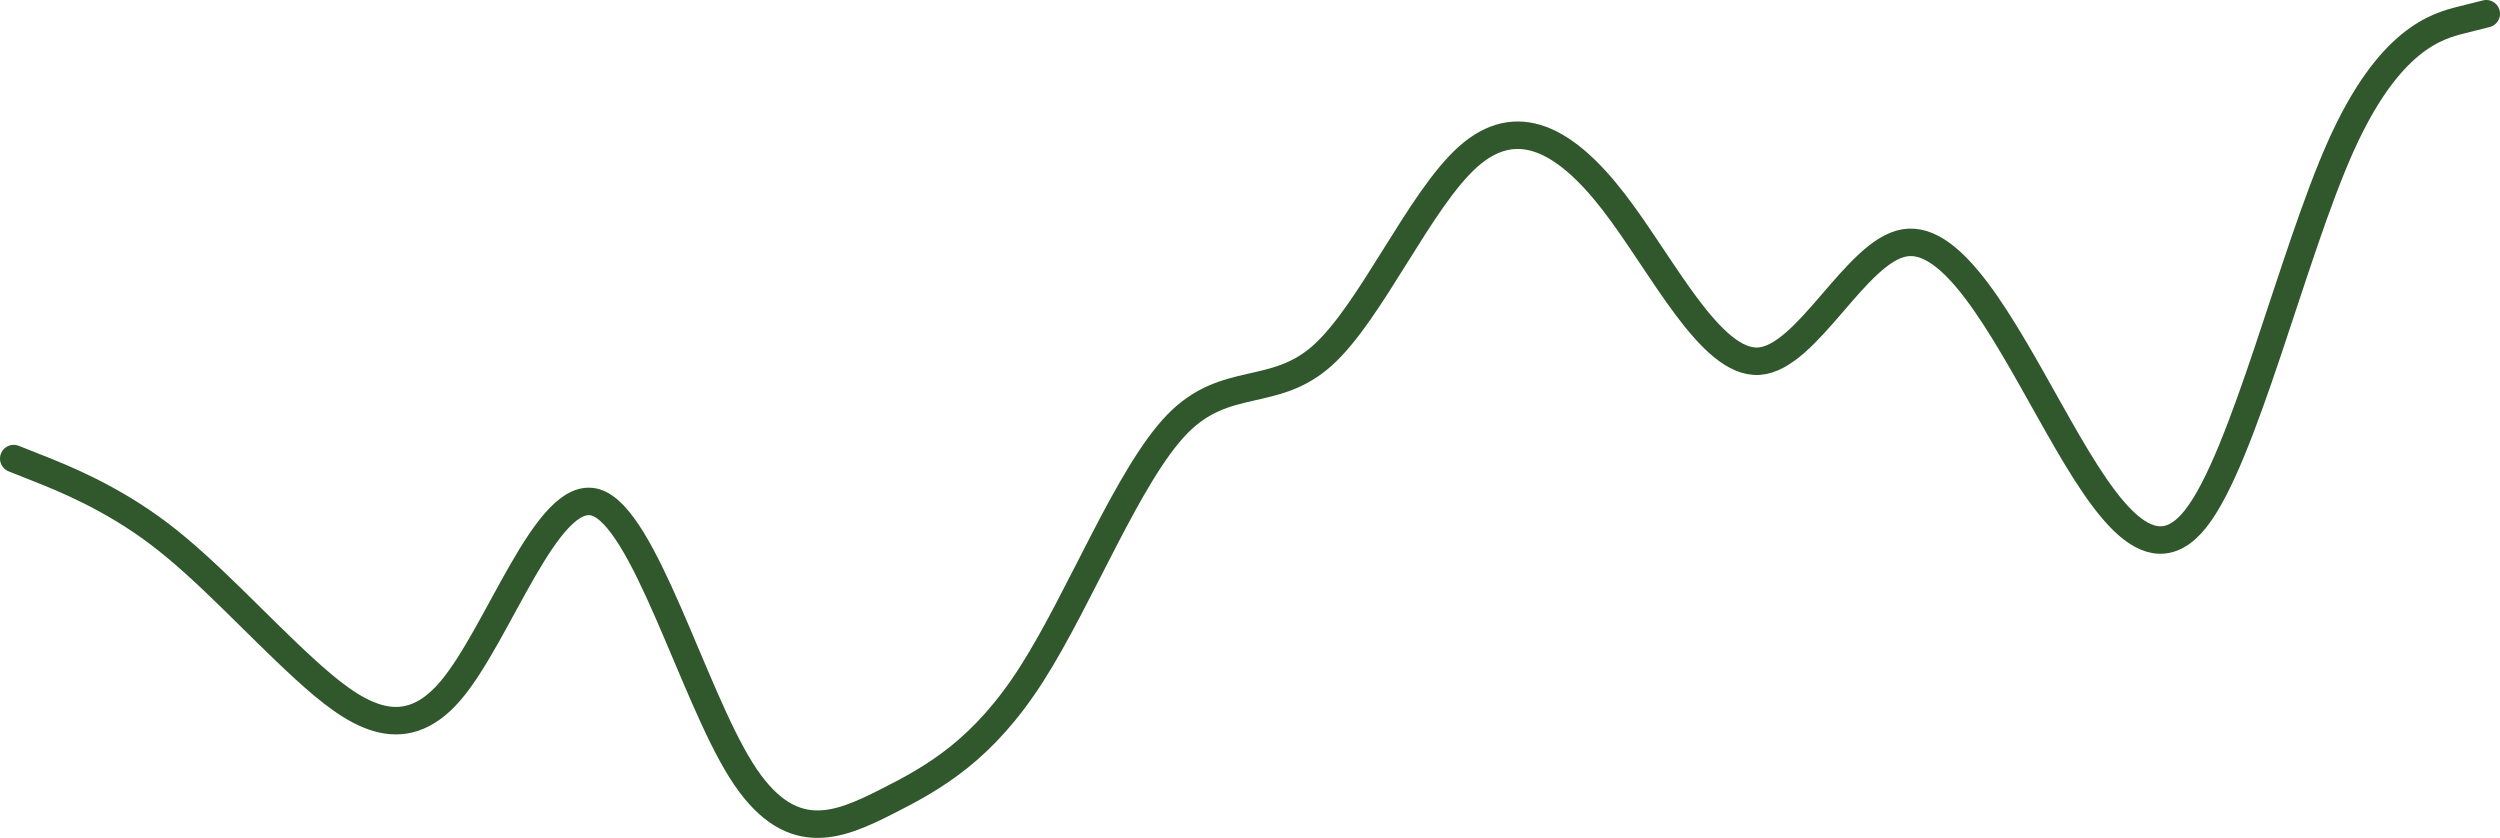 <svg width="182" height="61" viewBox="0 0 182 61" fill="none" xmlns="http://www.w3.org/2000/svg">
<path d="M1 33.386L2.765 34.086C4.529 34.786 8.059 36.187 11.588 38.86C15.118 41.534 18.647 45.481 22.177 48.704C25.706 51.927 29.235 54.427 32.765 50.326C36.294 46.225 39.824 35.525 43.353 36.575C46.882 37.626 50.412 50.427 53.941 56.057C57.471 61.688 61 60.149 64.529 58.37C68.059 56.592 71.588 54.575 75.118 49.05C78.647 43.525 82.177 34.492 85.706 30.871C89.235 27.25 92.765 29.04 96.294 25.864C99.823 22.688 103.353 14.545 106.882 11.404C110.412 8.263 113.941 10.124 117.471 14.693C121 19.262 124.529 26.54 128.059 26.294C131.588 26.048 135.118 18.279 138.647 17.68C142.176 17.081 145.706 23.652 149.235 29.936C152.765 36.22 156.294 42.216 159.824 37.788C163.353 33.361 166.882 18.509 170.412 10.64C173.941 2.771 177.471 1.886 179.235 1.443L181 1" stroke="#31572C" stroke-width="2" stroke-linecap="round"/>
</svg>
